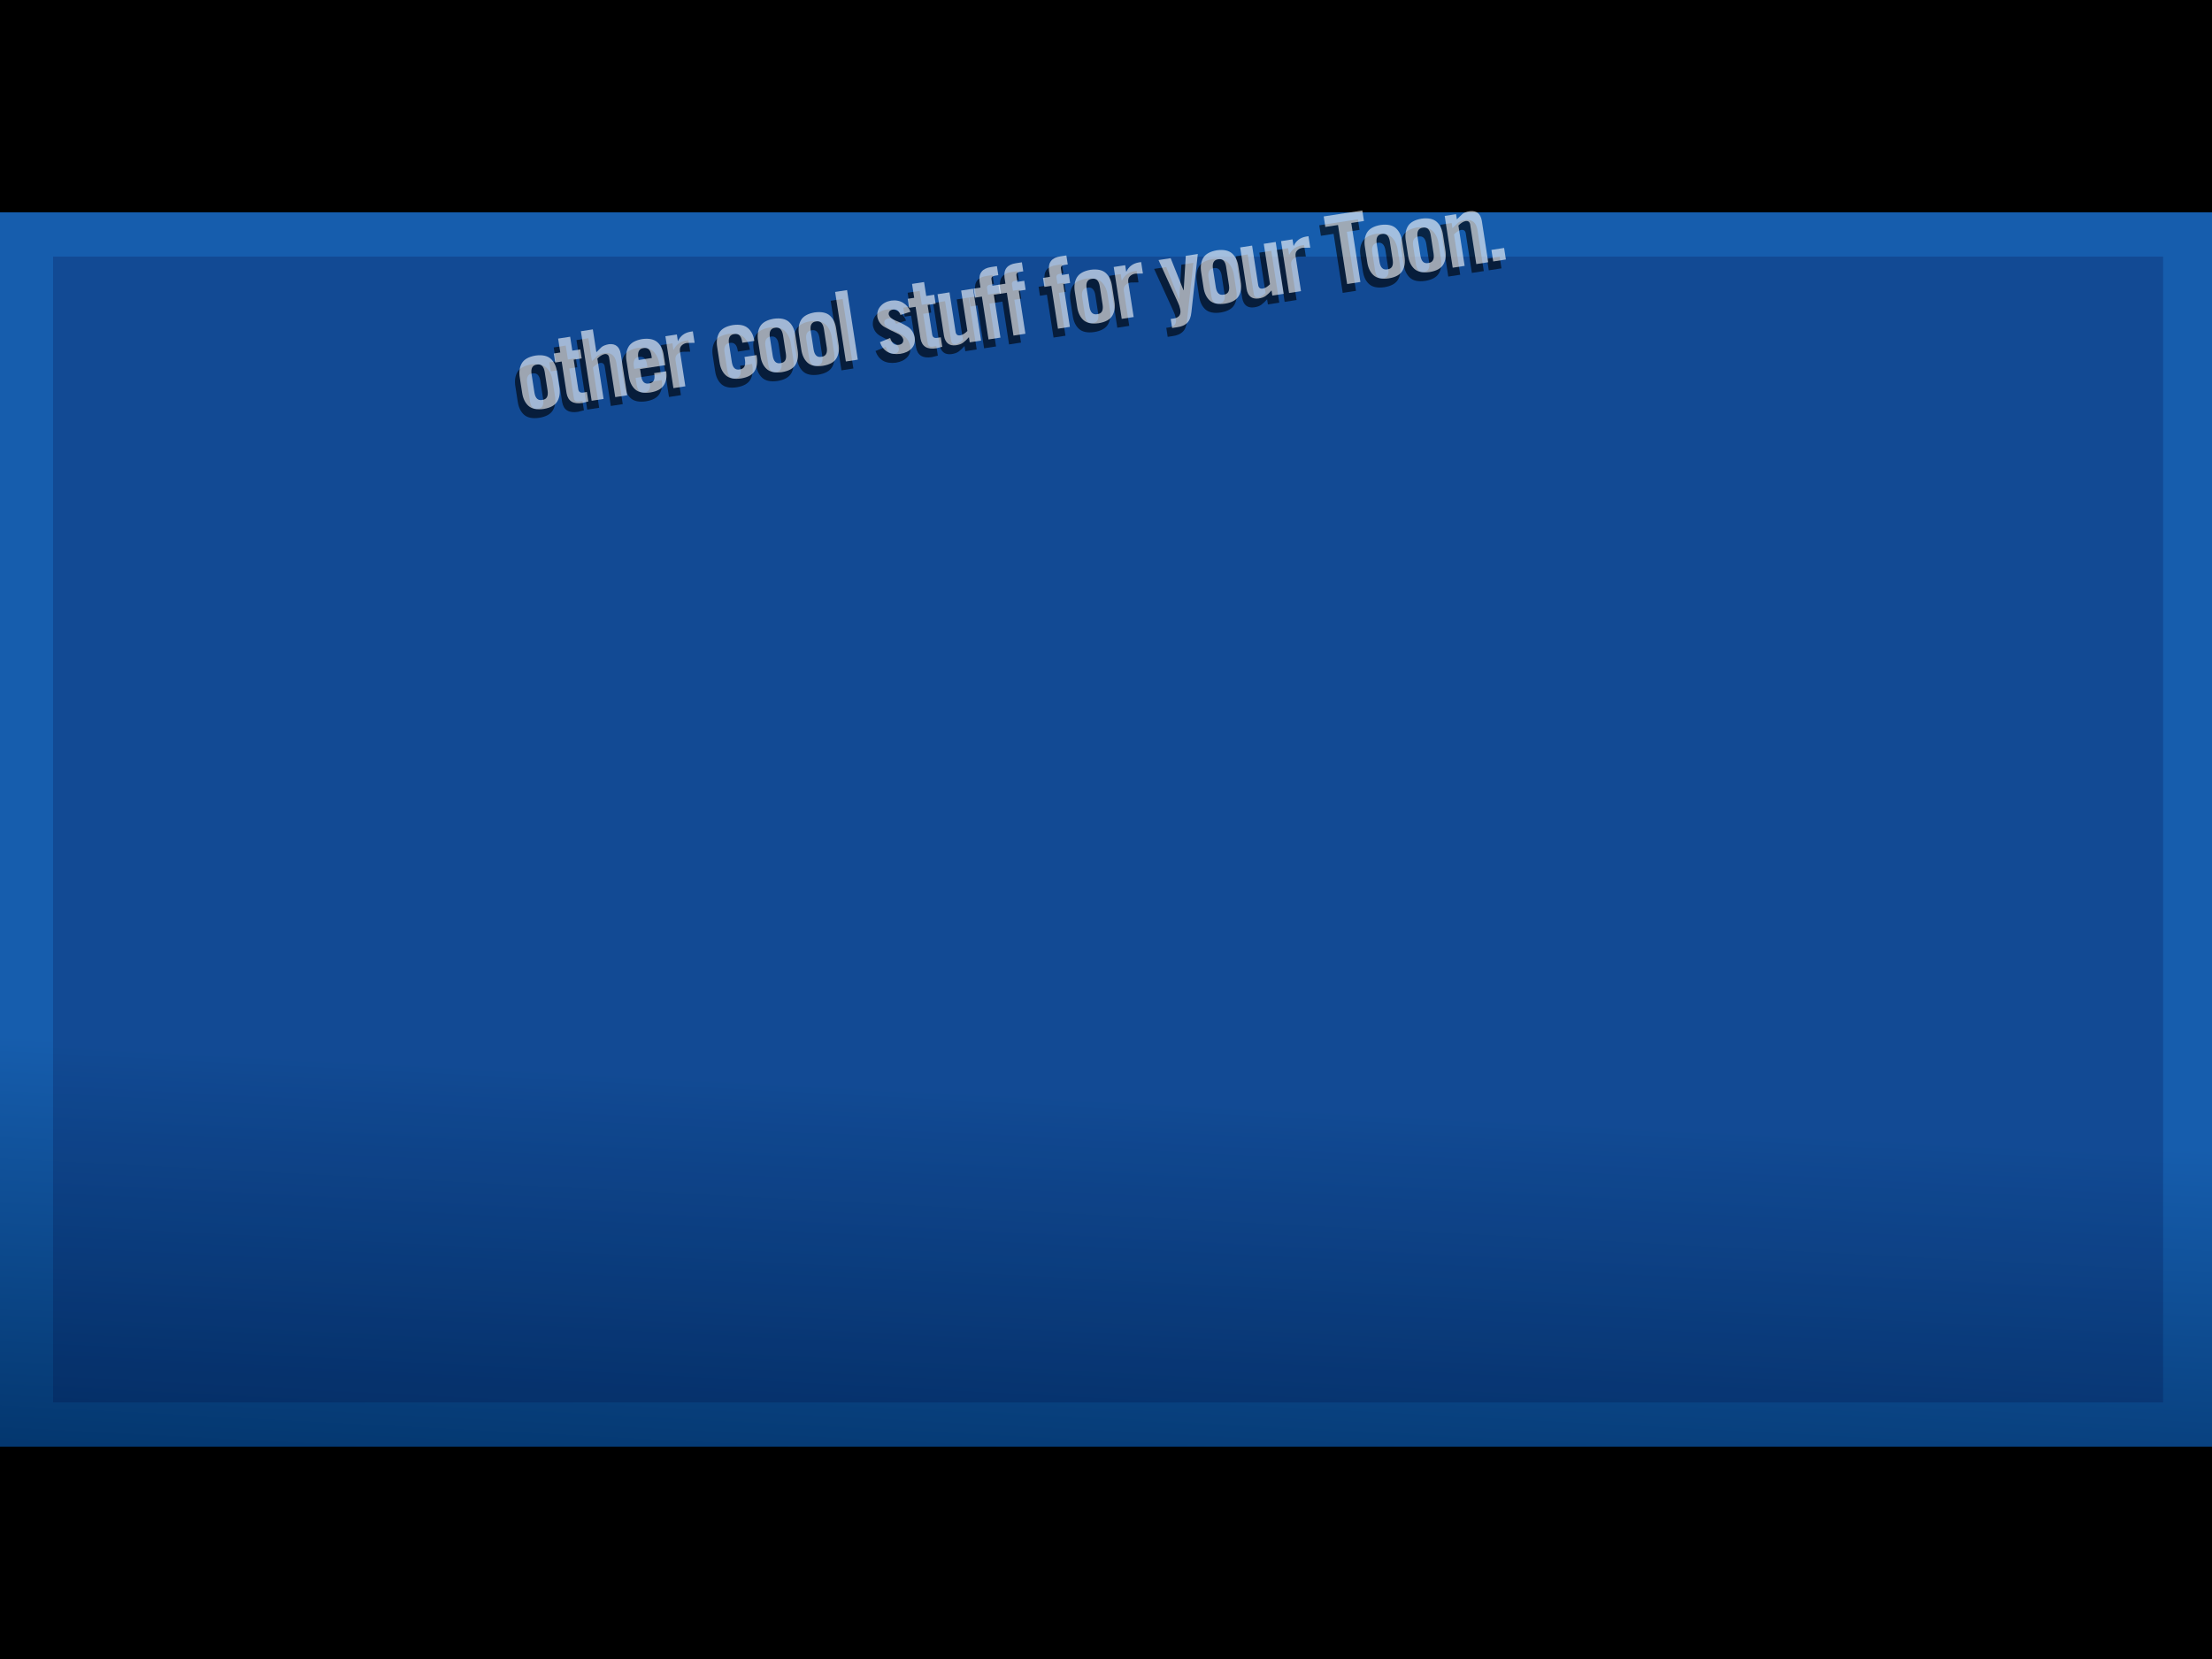 <?xml version="1.0" encoding="UTF-8" standalone="no"?>
<svg xmlns:xlink="http://www.w3.org/1999/xlink" height="375.0px" width="500.0px" xmlns="http://www.w3.org/2000/svg">
  <rect width="100%" height="100%" fill="#808080" stroke="none"/>
  <g transform="matrix(1.0, 0.0, 0.0, 1.0, 0.0, 0.0)">
    <use height="50.95" transform="matrix(1.206, 0.0, 0.0, 9.772, -81.453, -58.609)" width="549.55" xlink:href="#shape0"/>
    <use height="284.95" transform="matrix(1.0, 0.0, 0.0, 1.0, -5.0, 43.65)" width="508.95" xlink:href="#shape1"/>
    <use height="259.0" transform="matrix(1.0, 0.0, 0.0, 1.0, 12.0, 58.0)" width="476.95" xlink:href="#shape2"/>
    <use height="50.95" transform="matrix(0.964, 0.0, 0.0, 0.963, -9.533, -1.067)" width="549.55" xlink:href="#shape0"/>
    <use height="50.95" transform="matrix(1.0, 0.0, 0.0, 1.0, -19.55, 327.0)" width="549.55" xlink:href="#shape0"/>
    <use height="43.3" transform="matrix(0.453, -0.07, 0.07, 0.453, 115.24, 79.037)" width="489.45" xlink:href="#text0"/>
    <use height="43.3" transform="matrix(0.453, -0.07, 0.07, 0.453, 116.24, 77.037)" width="489.45" xlink:href="#text1"/>
  </g>
  <defs>
    <g id="shape0" transform="matrix(1.0, 0.0, 0.0, 1.0, 269.75, -138.55)">
      <path d="M279.8 189.5 L-269.75 189.5 -269.75 138.55 279.8 138.55 279.8 189.5" fill="#000000" fill-rule="evenodd" stroke="none"/>
    </g>
    <g id="shape1" transform="matrix(1.0, 0.0, 0.0, 1.0, 5.0, -43.65)">
      <path d="M503.95 43.65 L503.95 328.6 -5.0 328.6 -5.0 43.65 503.95 43.65" fill="url(#gradient0)" fill-rule="evenodd" stroke="none"/>
    </g>
    <linearGradient gradientTransform="matrix(-0.004, 0.068, -0.174, -0.009, 220.5, 301.15)" gradientUnits="userSpaceOnUse" id="gradient0" spreadMethod="pad" x1="-819.2" x2="819.2">
      <stop offset="0.0" stop-color="#165dad"/>
      <stop offset="1.0" stop-color="#002f62"/>
    </linearGradient>
    <g id="shape2" transform="matrix(1.0, 0.0, 0.0, 1.0, -12.0, -58.0)">
      <path d="M488.95 317.0 L12.0 317.0 12.0 58.0 488.95 58.0 488.95 317.0" fill="#000033" fill-opacity="0.2" fill-rule="evenodd" stroke="none"/>
    </g>
    <g id="text0" transform="matrix(1.0, 0.0, 0.0, 1.0, 171.85, -6.95)">
      <g transform="matrix(1.0, 0.0, 0.0, 1.0, -174.4, 0.0)">
        <use fill="#000000" fill-opacity="0.604" height="43.3" transform="matrix(0.938, 0.0, 0.0, 0.938, 0.0, 42.0)" width="489.45" xlink:href="#font_TradeGothic_CondEighteen_o0"/>
        <use fill="#000000" fill-opacity="0.604" height="43.3" transform="matrix(0.938, 0.0, 0.0, 0.938, 20.4, 42.0)" width="489.45" xlink:href="#font_TradeGothic_CondEighteen_t0"/>
        <use fill="#000000" fill-opacity="0.604" height="43.3" transform="matrix(0.938, 0.0, 0.0, 0.938, 32.85, 42.0)" width="489.45" xlink:href="#font_TradeGothic_CondEighteen_h0"/>
        <use fill="#000000" fill-opacity="0.604" height="43.3" transform="matrix(0.938, 0.0, 0.0, 0.938, 53.25, 42.0)" width="489.45" xlink:href="#font_TradeGothic_CondEighteen_e0"/>
        <use fill="#000000" fill-opacity="0.604" height="43.3" transform="matrix(0.938, 0.0, 0.0, 0.938, 73.65, 42.0)" width="489.45" xlink:href="#font_TradeGothic_CondEighteen_r0"/>
        <use fill="#000000" fill-opacity="0.604" height="43.3" transform="matrix(0.938, 0.0, 0.0, 0.938, 98.5, 42.0)" width="489.45" xlink:href="#font_TradeGothic_CondEighteen_c0"/>
        <use fill="#000000" fill-opacity="0.604" height="43.3" transform="matrix(0.938, 0.0, 0.0, 0.938, 118.9, 42.0)" width="489.45" xlink:href="#font_TradeGothic_CondEighteen_o0"/>
        <use fill="#000000" fill-opacity="0.604" height="43.3" transform="matrix(0.938, 0.0, 0.0, 0.938, 139.3, 42.0)" width="489.45" xlink:href="#font_TradeGothic_CondEighteen_o0"/>
        <use fill="#000000" fill-opacity="0.604" height="43.3" transform="matrix(0.938, 0.0, 0.0, 0.938, 159.7, 42.0)" width="489.45" xlink:href="#font_TradeGothic_CondEighteen_l0"/>
        <use fill="#000000" fill-opacity="0.604" height="43.3" transform="matrix(0.938, 0.0, 0.0, 0.938, 179.2, 42.0)" width="489.45" xlink:href="#font_TradeGothic_CondEighteen_s0"/>
        <use fill="#000000" fill-opacity="0.604" height="43.3" transform="matrix(0.938, 0.0, 0.0, 0.938, 197.0, 42.0)" width="489.45" xlink:href="#font_TradeGothic_CondEighteen_t0"/>
        <use fill="#000000" fill-opacity="0.604" height="43.3" transform="matrix(0.938, 0.0, 0.0, 0.938, 209.45, 42.0)" width="489.45" xlink:href="#font_TradeGothic_CondEighteen_u0"/>
        <use fill="#000000" fill-opacity="0.604" height="43.3" transform="matrix(0.938, 0.0, 0.0, 0.938, 229.85, 42.0)" width="489.45" xlink:href="#font_TradeGothic_CondEighteen_f0"/>
        <use fill="#000000" fill-opacity="0.604" height="43.3" transform="matrix(0.938, 0.0, 0.0, 0.938, 242.3, 42.0)" width="489.45" xlink:href="#font_TradeGothic_CondEighteen_f0"/>
        <use fill="#000000" fill-opacity="0.604" height="43.3" transform="matrix(0.938, 0.0, 0.0, 0.938, 264.5, 42.0)" width="489.45" xlink:href="#font_TradeGothic_CondEighteen_f0"/>
        <use fill="#000000" fill-opacity="0.604" height="43.3" transform="matrix(0.938, 0.0, 0.0, 0.938, 276.95, 42.0)" width="489.45" xlink:href="#font_TradeGothic_CondEighteen_o0"/>
        <use fill="#000000" fill-opacity="0.604" height="43.3" transform="matrix(0.938, 0.0, 0.0, 0.938, 297.35, 42.0)" width="489.45" xlink:href="#font_TradeGothic_CondEighteen_r0"/>
        <use fill="#000000" fill-opacity="0.604" height="43.3" transform="matrix(0.938, 0.0, 0.0, 0.938, 322.2, 42.0)" width="489.45" xlink:href="#font_TradeGothic_CondEighteen_y0"/>
        <use fill="#000000" fill-opacity="0.604" height="43.3" transform="matrix(0.938, 0.0, 0.0, 0.938, 340.0, 42.0)" width="489.45" xlink:href="#font_TradeGothic_CondEighteen_o0"/>
        <use fill="#000000" fill-opacity="0.604" height="43.3" transform="matrix(0.938, 0.0, 0.0, 0.938, 360.45, 42.0)" width="489.45" xlink:href="#font_TradeGothic_CondEighteen_u0"/>
        <use fill="#000000" fill-opacity="0.604" height="43.3" transform="matrix(0.938, 0.0, 0.0, 0.938, 380.85, 42.0)" width="489.45" xlink:href="#font_TradeGothic_CondEighteen_r0"/>
        <use fill="#000000" fill-opacity="0.604" height="43.3" transform="matrix(0.938, 0.0, 0.0, 0.938, 405.7, 42.0)" width="489.45" xlink:href="#font_TradeGothic_CondEighteen_T0"/>
        <use fill="#000000" fill-opacity="0.604" height="43.3" transform="matrix(0.938, 0.0, 0.0, 0.938, 421.7, 42.0)" width="489.45" xlink:href="#font_TradeGothic_CondEighteen_o0"/>
        <use fill="#000000" fill-opacity="0.604" height="43.3" transform="matrix(0.938, 0.0, 0.0, 0.938, 442.1, 42.0)" width="489.45" xlink:href="#font_TradeGothic_CondEighteen_o0"/>
        <use fill="#000000" fill-opacity="0.604" height="43.3" transform="matrix(0.938, 0.0, 0.0, 0.938, 462.5, 42.0)" width="489.45" xlink:href="#font_TradeGothic_CondEighteen_n0"/>
        <use fill="#000000" fill-opacity="0.604" height="43.3" transform="matrix(0.938, 0.0, 0.0, 0.938, 482.9, 42.0)" width="489.45" xlink:href="#font_TradeGothic_CondEighteen_.0"/>
      </g>
    </g>
    <g id="font_TradeGothic_CondEighteen_o0">
      <path d="M2.65 -9.8 L2.65 -9.8 Q2.6 -5.25 4.85 -2.45 7.15 0.35 12.55 0.4 17.95 0.35 20.25 -2.45 22.5 -5.25 22.45 -9.8 L22.45 -17.75 Q22.5 -22.3 20.25 -25.1 17.95 -27.9 12.55 -28.0 7.15 -27.9 4.85 -25.1 2.6 -22.3 2.65 -17.75 L2.65 -9.8 2.65 -9.8 M16.05 -8.8 L16.05 -8.8 Q16.0 -4.25 12.55 -4.4 9.1 -4.25 9.05 -8.8 L9.05 -18.75 Q9.1 -23.3 12.55 -23.2 16.0 -23.3 16.05 -18.75 L16.05 -8.8 16.05 -8.8" fill-rule="evenodd" stroke="none"/>
    </g>
    <g id="font_TradeGothic_CondEighteen_t0">
      <path d="M3.95 -22.8 L3.95 -22.8 3.95 -5.95 Q4.1 0.45 11.4 0.4 L14.6 0.1 14.6 -4.95 12.5 -4.95 Q10.3 -5.0 10.35 -7.2 L10.35 -22.8 14.6 -22.8 14.6 -27.6 10.35 -27.6 10.35 -35.0 3.95 -35.0 3.95 -27.6 0.5 -27.6 0.5 -22.8 3.95 -22.8 3.95 -22.8" fill-rule="evenodd" stroke="none"/>
    </g>
    <g id="font_TradeGothic_CondEighteen_h0">
      <path d="M9.45 0.0 L9.45 0.0 9.45 -21.45 Q11.55 -23.05 13.45 -23.2 15.5 -23.25 15.65 -21.2 L15.65 0.0 22.0 0.0 22.0 -22.1 Q21.85 -27.75 16.65 -28.0 14.05 -27.95 12.55 -27.1 L9.45 -24.85 9.45 -37.0 3.1 -37.0 3.1 0.0 9.45 0.0 9.45 0.0" fill-rule="evenodd" stroke="none"/>
    </g>
    <g id="font_TradeGothic_CondEighteen_e0">
      <path d="M22.45 -17.8 L22.45 -17.8 Q22.5 -22.3 20.25 -25.1 17.95 -27.9 12.55 -28.0 7.15 -27.9 4.85 -25.1 2.6 -22.3 2.65 -17.8 L2.65 -9.7 Q2.6 -5.25 4.85 -2.45 7.15 0.35 12.55 0.4 17.85 0.35 20.15 -2.35 22.45 -5.0 22.45 -9.35 L16.05 -9.35 16.05 -8.75 Q16.0 -4.25 12.55 -4.4 9.1 -4.25 9.05 -8.75 L9.05 -12.6 22.45 -12.6 22.45 -17.8 22.45 -17.8 M9.05 -17.4 L9.05 -17.4 9.05 -18.8 Q9.1 -23.3 12.55 -23.2 16.0 -23.3 16.05 -18.8 L16.05 -17.4 9.05 -17.4 9.05 -17.4" fill-rule="evenodd" stroke="none"/>
    </g>
    <g id="font_TradeGothic_CondEighteen_r0">
      <path d="M9.45 0.0 L9.45 0.0 9.45 -18.75 Q9.55 -20.6 10.8 -21.5 12.05 -22.4 13.7 -22.4 L17.75 -21.85 17.75 -27.95 16.45 -27.95 Q11.8 -27.85 9.3 -24.15 L9.2 -24.15 9.2 -27.6 3.1 -27.6 3.1 0.0 9.45 0.0 9.45 0.0" fill-rule="evenodd" stroke="none"/>
    </g>
    <g id="font_TradeGothic_CondEighteen_c0">
      <path d="M22.45 -18.05 L22.45 -18.05 Q22.45 -22.5 20.15 -25.2 17.85 -27.9 12.55 -28.0 7.15 -27.9 4.85 -25.1 2.6 -22.3 2.65 -17.75 L2.65 -9.8 Q2.6 -5.25 4.85 -2.45 7.15 0.35 12.55 0.4 17.95 0.35 20.25 -2.45 22.5 -5.25 22.45 -9.8 L22.45 -10.5 16.05 -10.5 16.05 -8.8 Q16.0 -4.25 12.55 -4.4 9.1 -4.25 9.05 -8.8 L9.05 -18.75 Q9.1 -23.3 12.55 -23.2 16.0 -23.3 16.05 -18.75 L16.05 -18.05 22.45 -18.05 22.45 -18.05" fill-rule="evenodd" stroke="none"/>
    </g>
    <g id="font_TradeGothic_CondEighteen_l0">
      <path d="M9.45 0.0 L9.45 0.0 9.45 -37.0 3.1 -37.0 3.1 0.0 9.45 0.0 9.45 0.0" fill-rule="evenodd" stroke="none"/>
    </g>
    <g id="font_TradeGothic_CondEighteen_s0">
      <path d="M19.9 -20.65 L19.9 -20.65 Q19.15 -23.9 16.75 -25.9 14.35 -27.95 10.7 -28.0 7.1 -27.95 4.7 -25.9 2.35 -23.9 2.25 -20.6 2.45 -16.95 5.25 -14.75 8.05 -12.55 10.85 -10.75 13.7 -9.0 13.9 -6.75 13.7 -4.45 11.25 -4.4 9.25 -4.45 8.35 -5.65 7.45 -6.9 7.2 -8.65 L1.55 -7.3 Q3.0 0.15 11.2 0.4 15.05 0.4 17.5 -1.5 19.95 -3.35 20.0 -7.05 19.8 -11.0 17.0 -13.3 14.2 -15.65 11.35 -17.3 8.55 -19.0 8.35 -21.05 8.5 -23.15 10.95 -23.2 13.8 -23.15 14.4 -19.8 L19.9 -20.65 19.9 -20.65" fill-rule="evenodd" stroke="none"/>
    </g>
    <g id="font_TradeGothic_CondEighteen_u0">
      <path d="M15.65 -27.6 L15.65 -27.6 15.65 -6.1 Q13.55 -4.5 11.65 -4.4 9.6 -4.35 9.45 -6.35 L9.45 -27.6 3.1 -27.6 3.1 -5.45 Q3.25 0.2 8.45 0.4 11.0 0.45 12.55 -0.4 14.1 -1.2 15.95 -2.75 L15.95 0.0 22.0 0.0 22.0 -27.6 15.65 -27.6 15.65 -27.6" fill-rule="evenodd" stroke="none"/>
    </g>
    <g id="font_TradeGothic_CondEighteen_f0">
      <path d="M4.2 0.0 L4.2 0.0 10.55 0.0 10.55 -22.8 14.2 -22.8 14.2 -27.6 10.55 -27.6 10.55 -30.8 Q10.45 -32.65 12.65 -32.6 L14.45 -32.6 14.45 -37.4 11.3 -37.4 Q4.4 -37.45 4.2 -30.85 L4.2 -27.6 0.5 -27.6 0.5 -22.8 4.2 -22.8 4.2 0.0 4.2 0.0" fill-rule="evenodd" stroke="none"/>
    </g>
    <g id="font_TradeGothic_CondEighteen_y0">
      <path d="M11.1 -9.9 L11.1 -9.9 11.0 -9.9 6.9 -27.6 0.45 -27.6 7.1 -4.1 Q7.7 -2.15 7.75 -0.45 8.05 4.0 3.6 4.0 L2.05 4.0 2.05 8.8 4.7 8.8 Q8.25 8.85 10.3 7.35 12.4 5.85 13.35 2.1 L21.35 -27.6 14.95 -27.6 11.1 -9.9 11.1 -9.9" fill-rule="evenodd" stroke="none"/>
    </g>
    <g id="font_TradeGothic_CondEighteen_T0">
      <path d="M7.5 0.0 L7.5 0.0 14.55 0.0 14.55 -31.4 21.3 -31.4 21.3 -37.0 0.75 -37.0 0.75 -31.4 7.5 -31.4 7.5 0.0 7.5 0.0" fill-rule="evenodd" stroke="none"/>
    </g>
    <g id="font_TradeGothic_CondEighteen_n0">
      <path d="M9.45 0.0 L9.45 0.0 9.45 -21.45 Q11.55 -23.05 13.45 -23.2 15.5 -23.25 15.65 -21.2 L15.65 0.0 22.0 0.0 22.0 -22.1 Q21.85 -27.75 16.65 -28.0 14.1 -28.05 12.55 -27.2 L9.15 -24.8 9.15 -27.55 3.1 -27.55 3.1 0.0 9.45 0.0 9.45 0.0" fill-rule="evenodd" stroke="none"/>
    </g>
    <g id="font_TradeGothic_CondEighteen_.0">
      <path d="M9.65 0.0 L9.65 0.0 9.65 -6.15 2.9 -6.15 2.9 0.0 9.65 0.0 9.65 0.0" fill-rule="evenodd" stroke="none"/>
    </g>
    <g id="text1" transform="matrix(1.0, 0.0, 0.0, 1.0, 171.85, -6.95)">
      <g transform="matrix(1.0, 0.0, 0.0, 1.0, -174.4, 0.0)">
        <use fill="#ffffff" fill-opacity="0.604" height="43.3" transform="matrix(0.938, 0.0, 0.0, 0.938, 0.0, 42.0)" width="489.45" xlink:href="#font_TradeGothic_CondEighteen_o0"/>
        <use fill="#ffffff" fill-opacity="0.604" height="43.3" transform="matrix(0.938, 0.0, 0.0, 0.938, 20.4, 42.0)" width="489.45" xlink:href="#font_TradeGothic_CondEighteen_t0"/>
        <use fill="#ffffff" fill-opacity="0.604" height="43.3" transform="matrix(0.938, 0.0, 0.0, 0.938, 32.85, 42.0)" width="489.45" xlink:href="#font_TradeGothic_CondEighteen_h0"/>
        <use fill="#ffffff" fill-opacity="0.604" height="43.3" transform="matrix(0.938, 0.0, 0.0, 0.938, 53.25, 42.0)" width="489.45" xlink:href="#font_TradeGothic_CondEighteen_e0"/>
        <use fill="#ffffff" fill-opacity="0.604" height="43.3" transform="matrix(0.938, 0.0, 0.0, 0.938, 73.65, 42.0)" width="489.45" xlink:href="#font_TradeGothic_CondEighteen_r0"/>
        <use fill="#ffffff" fill-opacity="0.604" height="43.3" transform="matrix(0.938, 0.0, 0.0, 0.938, 98.5, 42.0)" width="489.45" xlink:href="#font_TradeGothic_CondEighteen_c0"/>
        <use fill="#ffffff" fill-opacity="0.604" height="43.3" transform="matrix(0.938, 0.0, 0.0, 0.938, 118.9, 42.0)" width="489.45" xlink:href="#font_TradeGothic_CondEighteen_o0"/>
        <use fill="#ffffff" fill-opacity="0.604" height="43.3" transform="matrix(0.938, 0.0, 0.0, 0.938, 139.3, 42.0)" width="489.45" xlink:href="#font_TradeGothic_CondEighteen_o0"/>
        <use fill="#ffffff" fill-opacity="0.604" height="43.3" transform="matrix(0.938, 0.0, 0.0, 0.938, 159.7, 42.0)" width="489.45" xlink:href="#font_TradeGothic_CondEighteen_l0"/>
        <use fill="#ffffff" fill-opacity="0.604" height="43.3" transform="matrix(0.938, 0.0, 0.0, 0.938, 179.2, 42.0)" width="489.45" xlink:href="#font_TradeGothic_CondEighteen_s0"/>
        <use fill="#ffffff" fill-opacity="0.604" height="43.3" transform="matrix(0.938, 0.0, 0.0, 0.938, 197.0, 42.0)" width="489.45" xlink:href="#font_TradeGothic_CondEighteen_t0"/>
        <use fill="#ffffff" fill-opacity="0.604" height="43.3" transform="matrix(0.938, 0.0, 0.0, 0.938, 209.45, 42.0)" width="489.45" xlink:href="#font_TradeGothic_CondEighteen_u0"/>
        <use fill="#ffffff" fill-opacity="0.604" height="43.3" transform="matrix(0.938, 0.0, 0.0, 0.938, 229.85, 42.0)" width="489.45" xlink:href="#font_TradeGothic_CondEighteen_f0"/>
        <use fill="#ffffff" fill-opacity="0.604" height="43.3" transform="matrix(0.938, 0.0, 0.0, 0.938, 242.3, 42.0)" width="489.45" xlink:href="#font_TradeGothic_CondEighteen_f0"/>
        <use fill="#ffffff" fill-opacity="0.604" height="43.3" transform="matrix(0.938, 0.0, 0.0, 0.938, 264.5, 42.0)" width="489.45" xlink:href="#font_TradeGothic_CondEighteen_f0"/>
        <use fill="#ffffff" fill-opacity="0.604" height="43.3" transform="matrix(0.938, 0.0, 0.0, 0.938, 276.95, 42.0)" width="489.45" xlink:href="#font_TradeGothic_CondEighteen_o0"/>
        <use fill="#ffffff" fill-opacity="0.604" height="43.3" transform="matrix(0.938, 0.0, 0.0, 0.938, 297.35, 42.0)" width="489.45" xlink:href="#font_TradeGothic_CondEighteen_r0"/>
        <use fill="#ffffff" fill-opacity="0.604" height="43.3" transform="matrix(0.938, 0.0, 0.0, 0.938, 322.2, 42.0)" width="489.45" xlink:href="#font_TradeGothic_CondEighteen_y0"/>
        <use fill="#ffffff" fill-opacity="0.604" height="43.3" transform="matrix(0.938, 0.0, 0.0, 0.938, 340.0, 42.0)" width="489.45" xlink:href="#font_TradeGothic_CondEighteen_o0"/>
        <use fill="#ffffff" fill-opacity="0.604" height="43.3" transform="matrix(0.938, 0.0, 0.0, 0.938, 360.45, 42.0)" width="489.45" xlink:href="#font_TradeGothic_CondEighteen_u0"/>
        <use fill="#ffffff" fill-opacity="0.604" height="43.3" transform="matrix(0.938, 0.0, 0.0, 0.938, 380.85, 42.0)" width="489.45" xlink:href="#font_TradeGothic_CondEighteen_r0"/>
        <use fill="#ffffff" fill-opacity="0.604" height="43.3" transform="matrix(0.938, 0.0, 0.0, 0.938, 405.7, 42.0)" width="489.45" xlink:href="#font_TradeGothic_CondEighteen_T0"/>
        <use fill="#ffffff" fill-opacity="0.604" height="43.3" transform="matrix(0.938, 0.0, 0.0, 0.938, 421.7, 42.0)" width="489.45" xlink:href="#font_TradeGothic_CondEighteen_o0"/>
        <use fill="#ffffff" fill-opacity="0.604" height="43.3" transform="matrix(0.938, 0.0, 0.0, 0.938, 442.1, 42.0)" width="489.45" xlink:href="#font_TradeGothic_CondEighteen_o0"/>
        <use fill="#ffffff" fill-opacity="0.604" height="43.3" transform="matrix(0.938, 0.0, 0.0, 0.938, 462.5, 42.0)" width="489.45" xlink:href="#font_TradeGothic_CondEighteen_n0"/>
        <use fill="#ffffff" fill-opacity="0.604" height="43.3" transform="matrix(0.938, 0.0, 0.0, 0.938, 482.9, 42.0)" width="489.45" xlink:href="#font_TradeGothic_CondEighteen_.0"/>
      </g>
    </g>
  </defs>
</svg>

